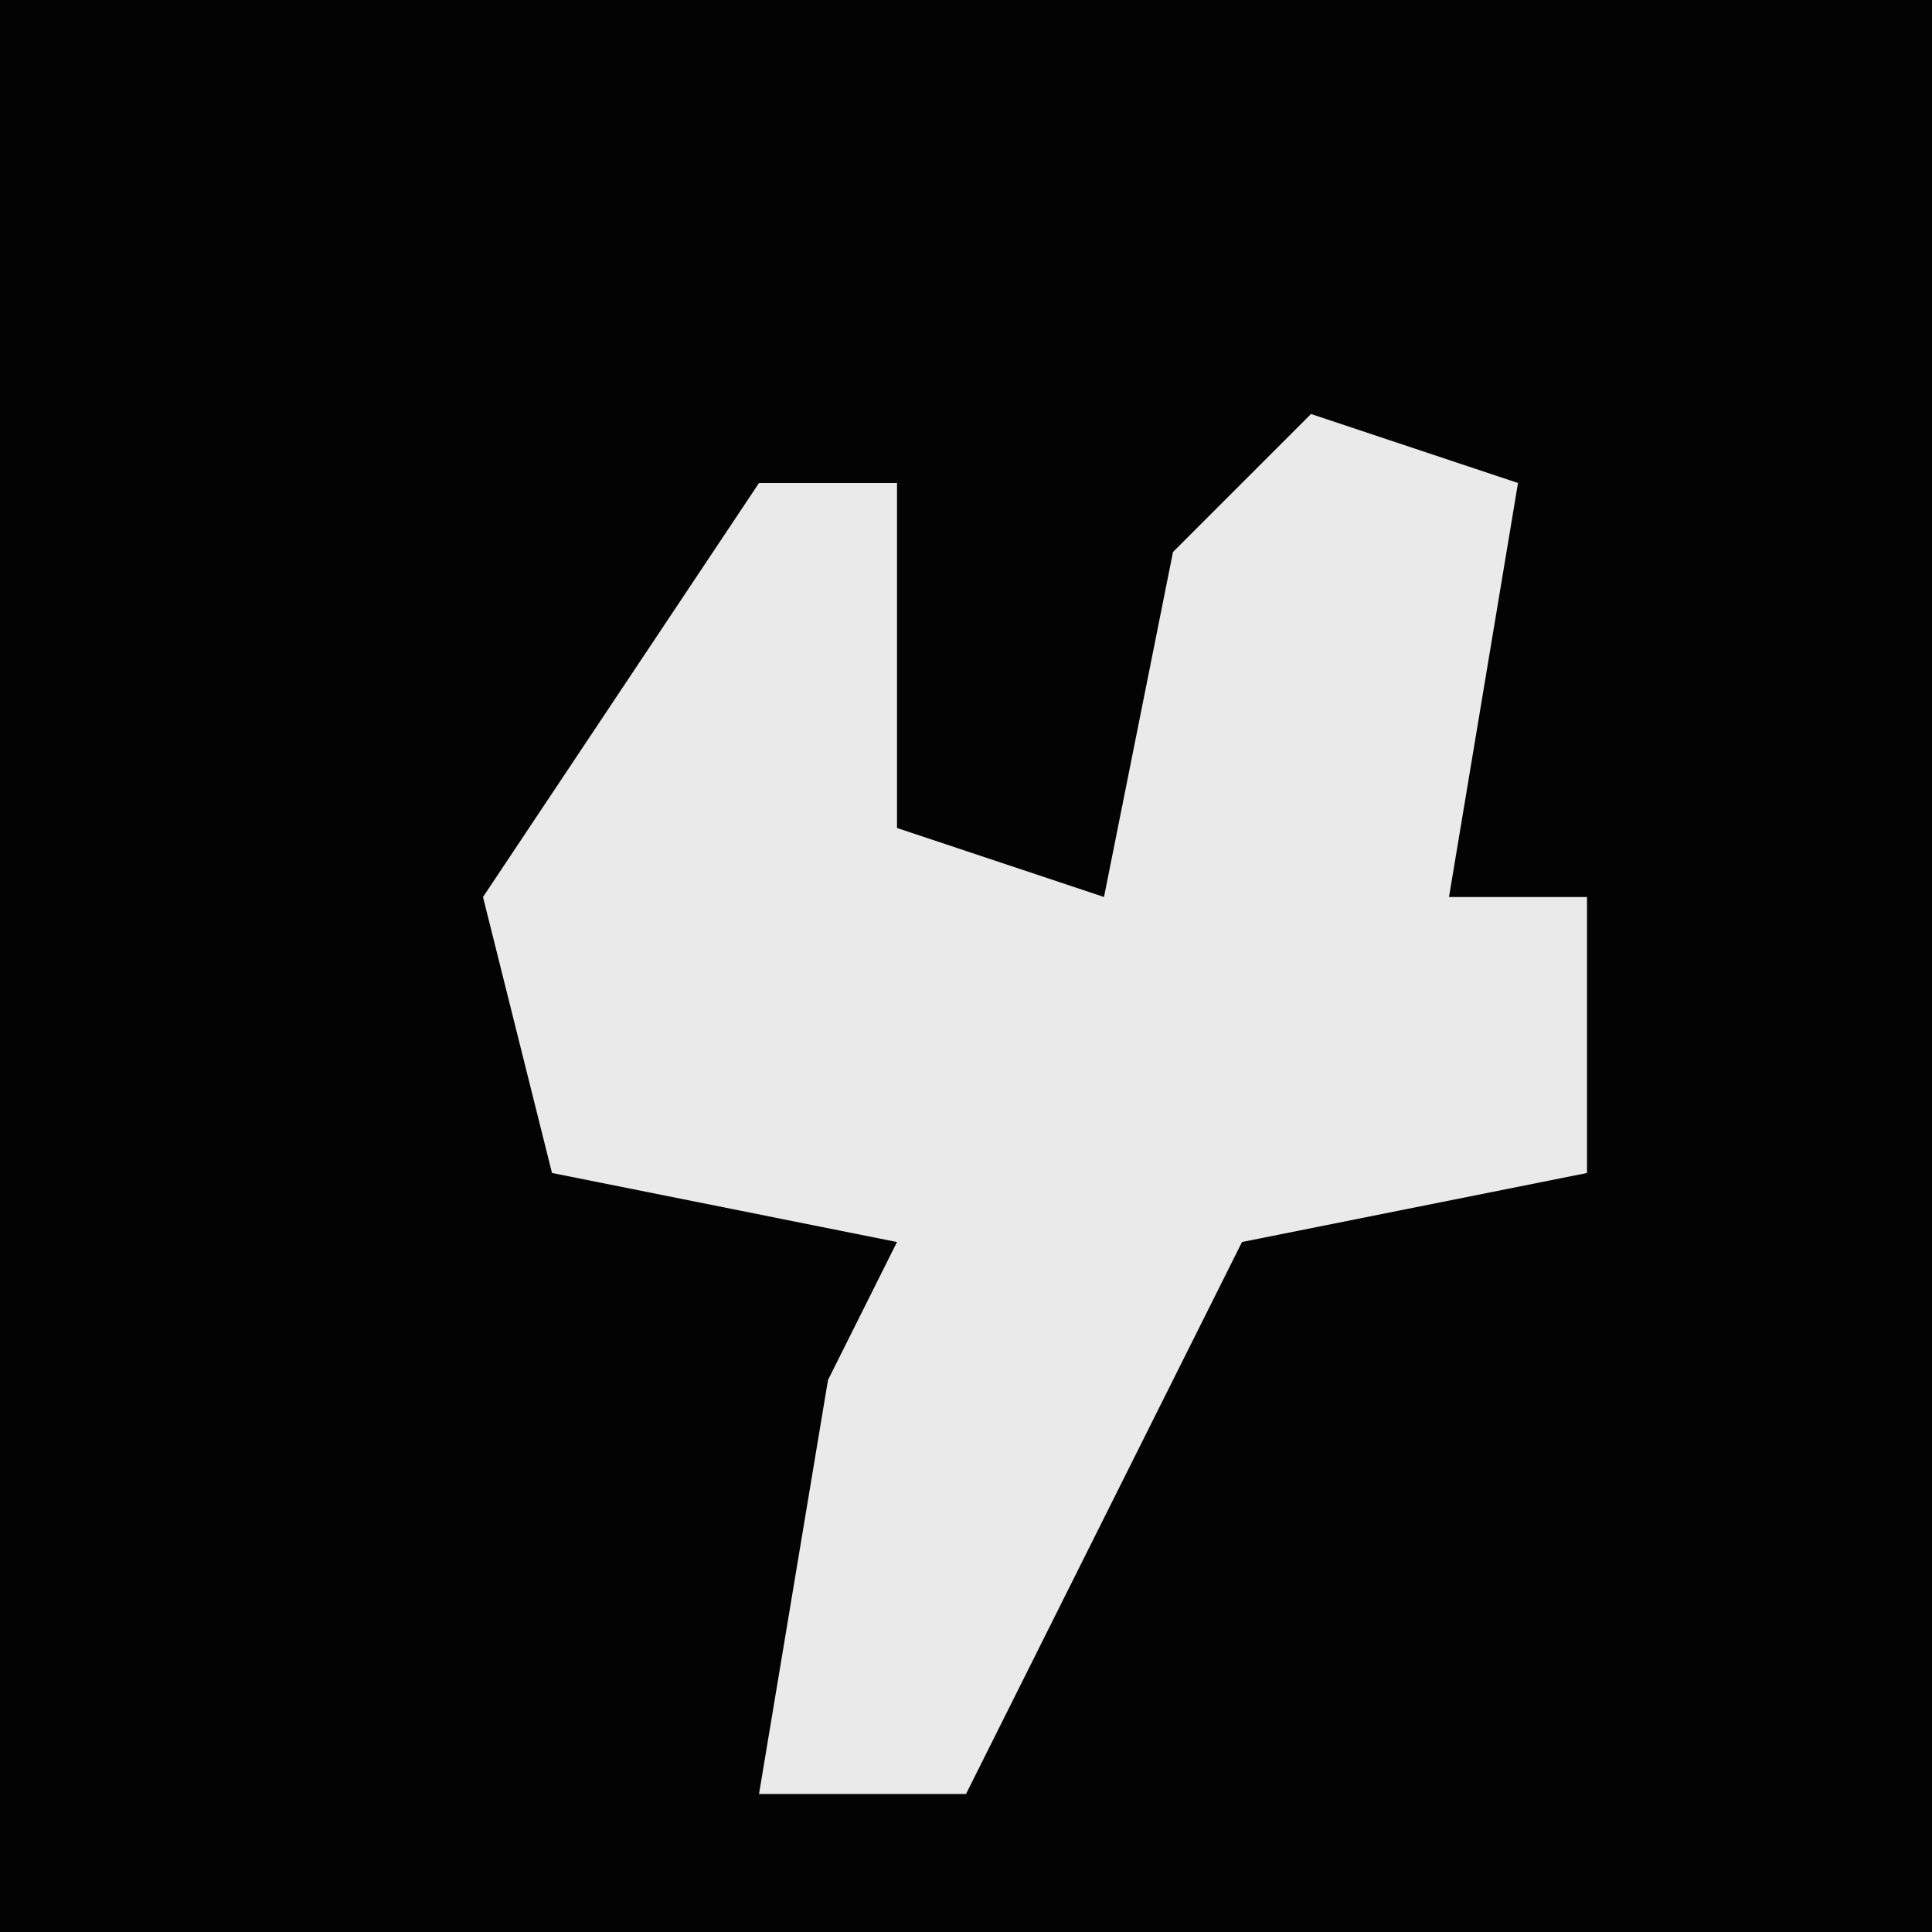 <?xml version="1.0" encoding="UTF-8"?>
<svg version="1.1" xmlns="http://www.w3.org/2000/svg" width="28" height="28">
<path d="M0,0 L28,0 L28,28 L0,28 Z " fill="#030303" transform="translate(0,0)"/>
<path d="M0,0 L3,1 L2,7 L4,7 L4,11 L-1,12 L-5,20 L-8,20 L-7,14 L-6,12 L-11,11 L-12,7 L-8,1 L-6,1 L-6,6 L-3,7 L-2,2 Z " fill="#EAEAEA" transform="translate(19,6)"/>
</svg>
